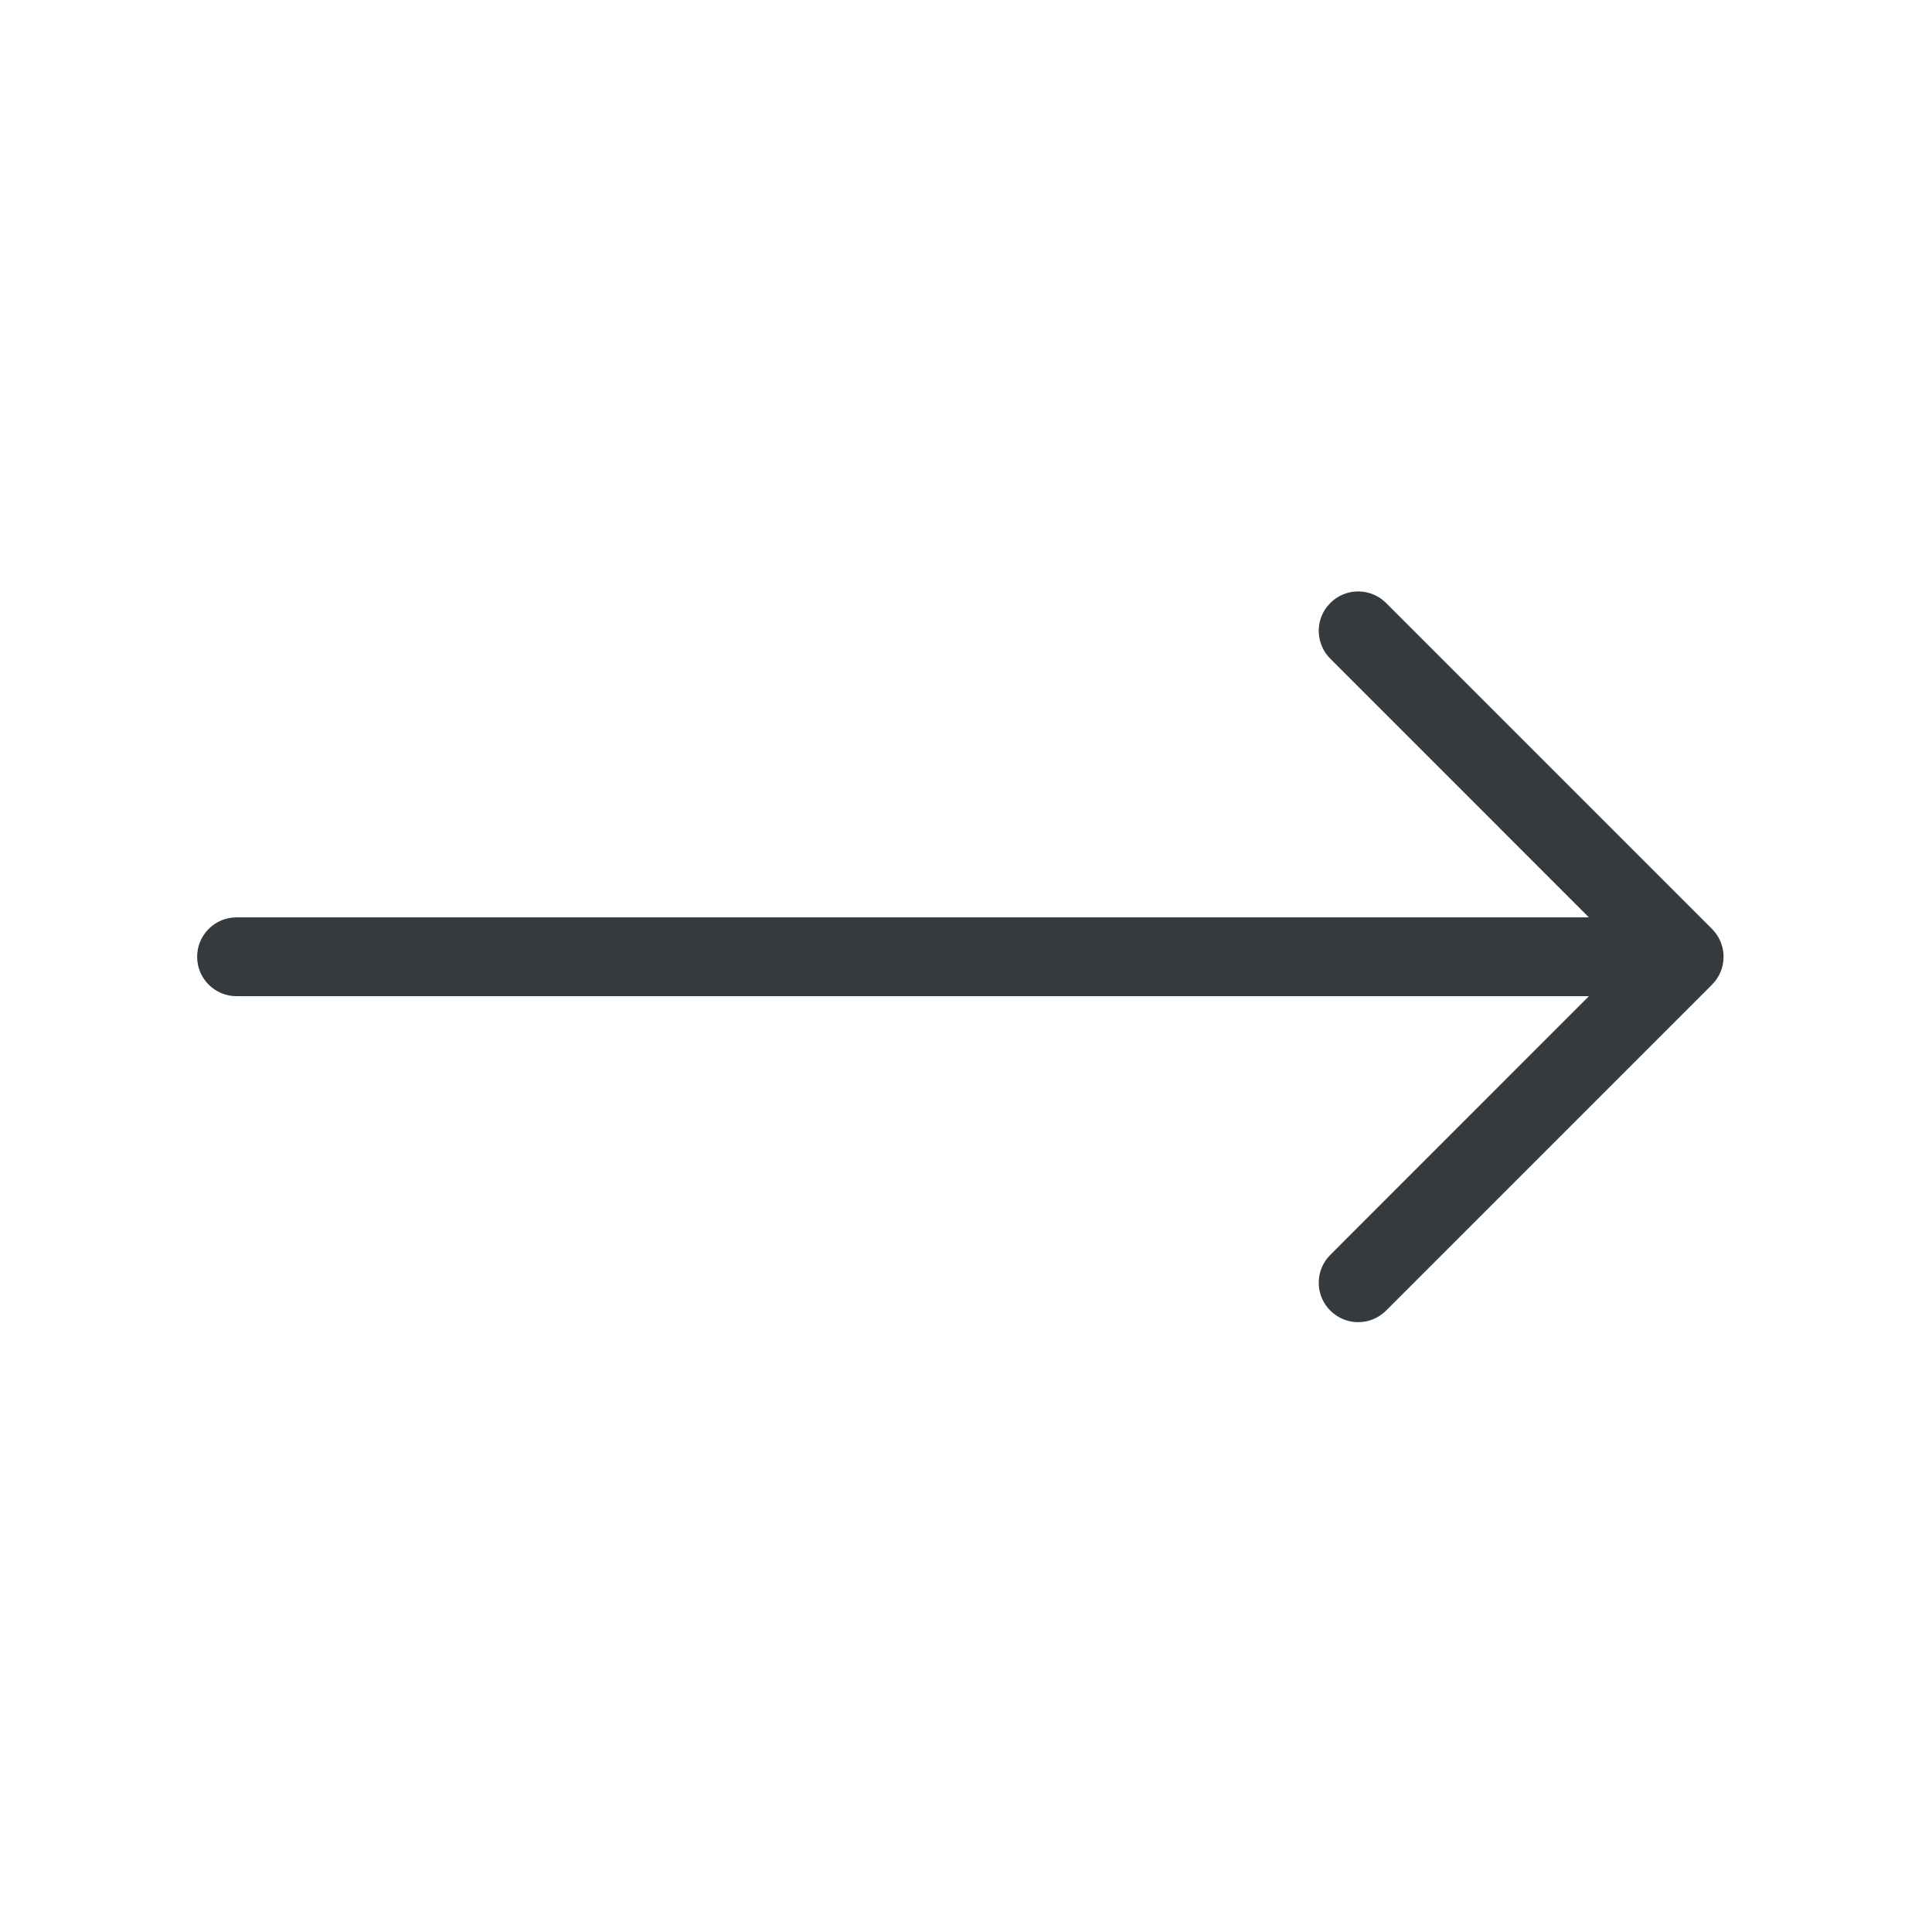 <?xml version="1.0" encoding="UTF-8"?>
<svg width="49px" height="49px" viewBox="0 0 49 49" version="1.1" xmlns="http://www.w3.org/2000/svg" xmlns:xlink="http://www.w3.org/1999/xlink">
    <title>arrow-to</title>
    <g id="Page-1" stroke="none" stroke-width="1" fill="none" fill-rule="evenodd">
        <g id="crypto-calculator" transform="translate(-696, -281)">
            <g id="Group" transform="translate(285, 272)">
                <g id="arrow-to" transform="translate(411, 9)">
                    <rect id="Rectangle" x="0" y="0" width="49" height="49"></rect>
                    <path d="M35.06,15.21 L35.154,15.293 L43.42,23.559 C43.781,23.92 43.809,24.487 43.504,24.879 L43.42,24.974 L35.154,33.24 C34.763,33.631 34.13,33.631 33.74,33.24 C33.379,32.88 33.351,32.312 33.656,31.92 L33.74,31.826 L40.298,25.266 L6,25.266 C5.448,25.266 5,24.819 5,24.266 C5,23.754 5.386,23.331 5.883,23.273 L6,23.266 L40.298,23.266 L33.74,16.707 C33.379,16.347 33.351,15.779 33.656,15.387 L33.74,15.293 C34.1,14.932 34.667,14.905 35.06,15.21 Z" id="Combined-Shape" fill="#353A3E" fill-rule="nonzero"></path>
                </g>
            </g>
        </g>
    </g>
</svg>